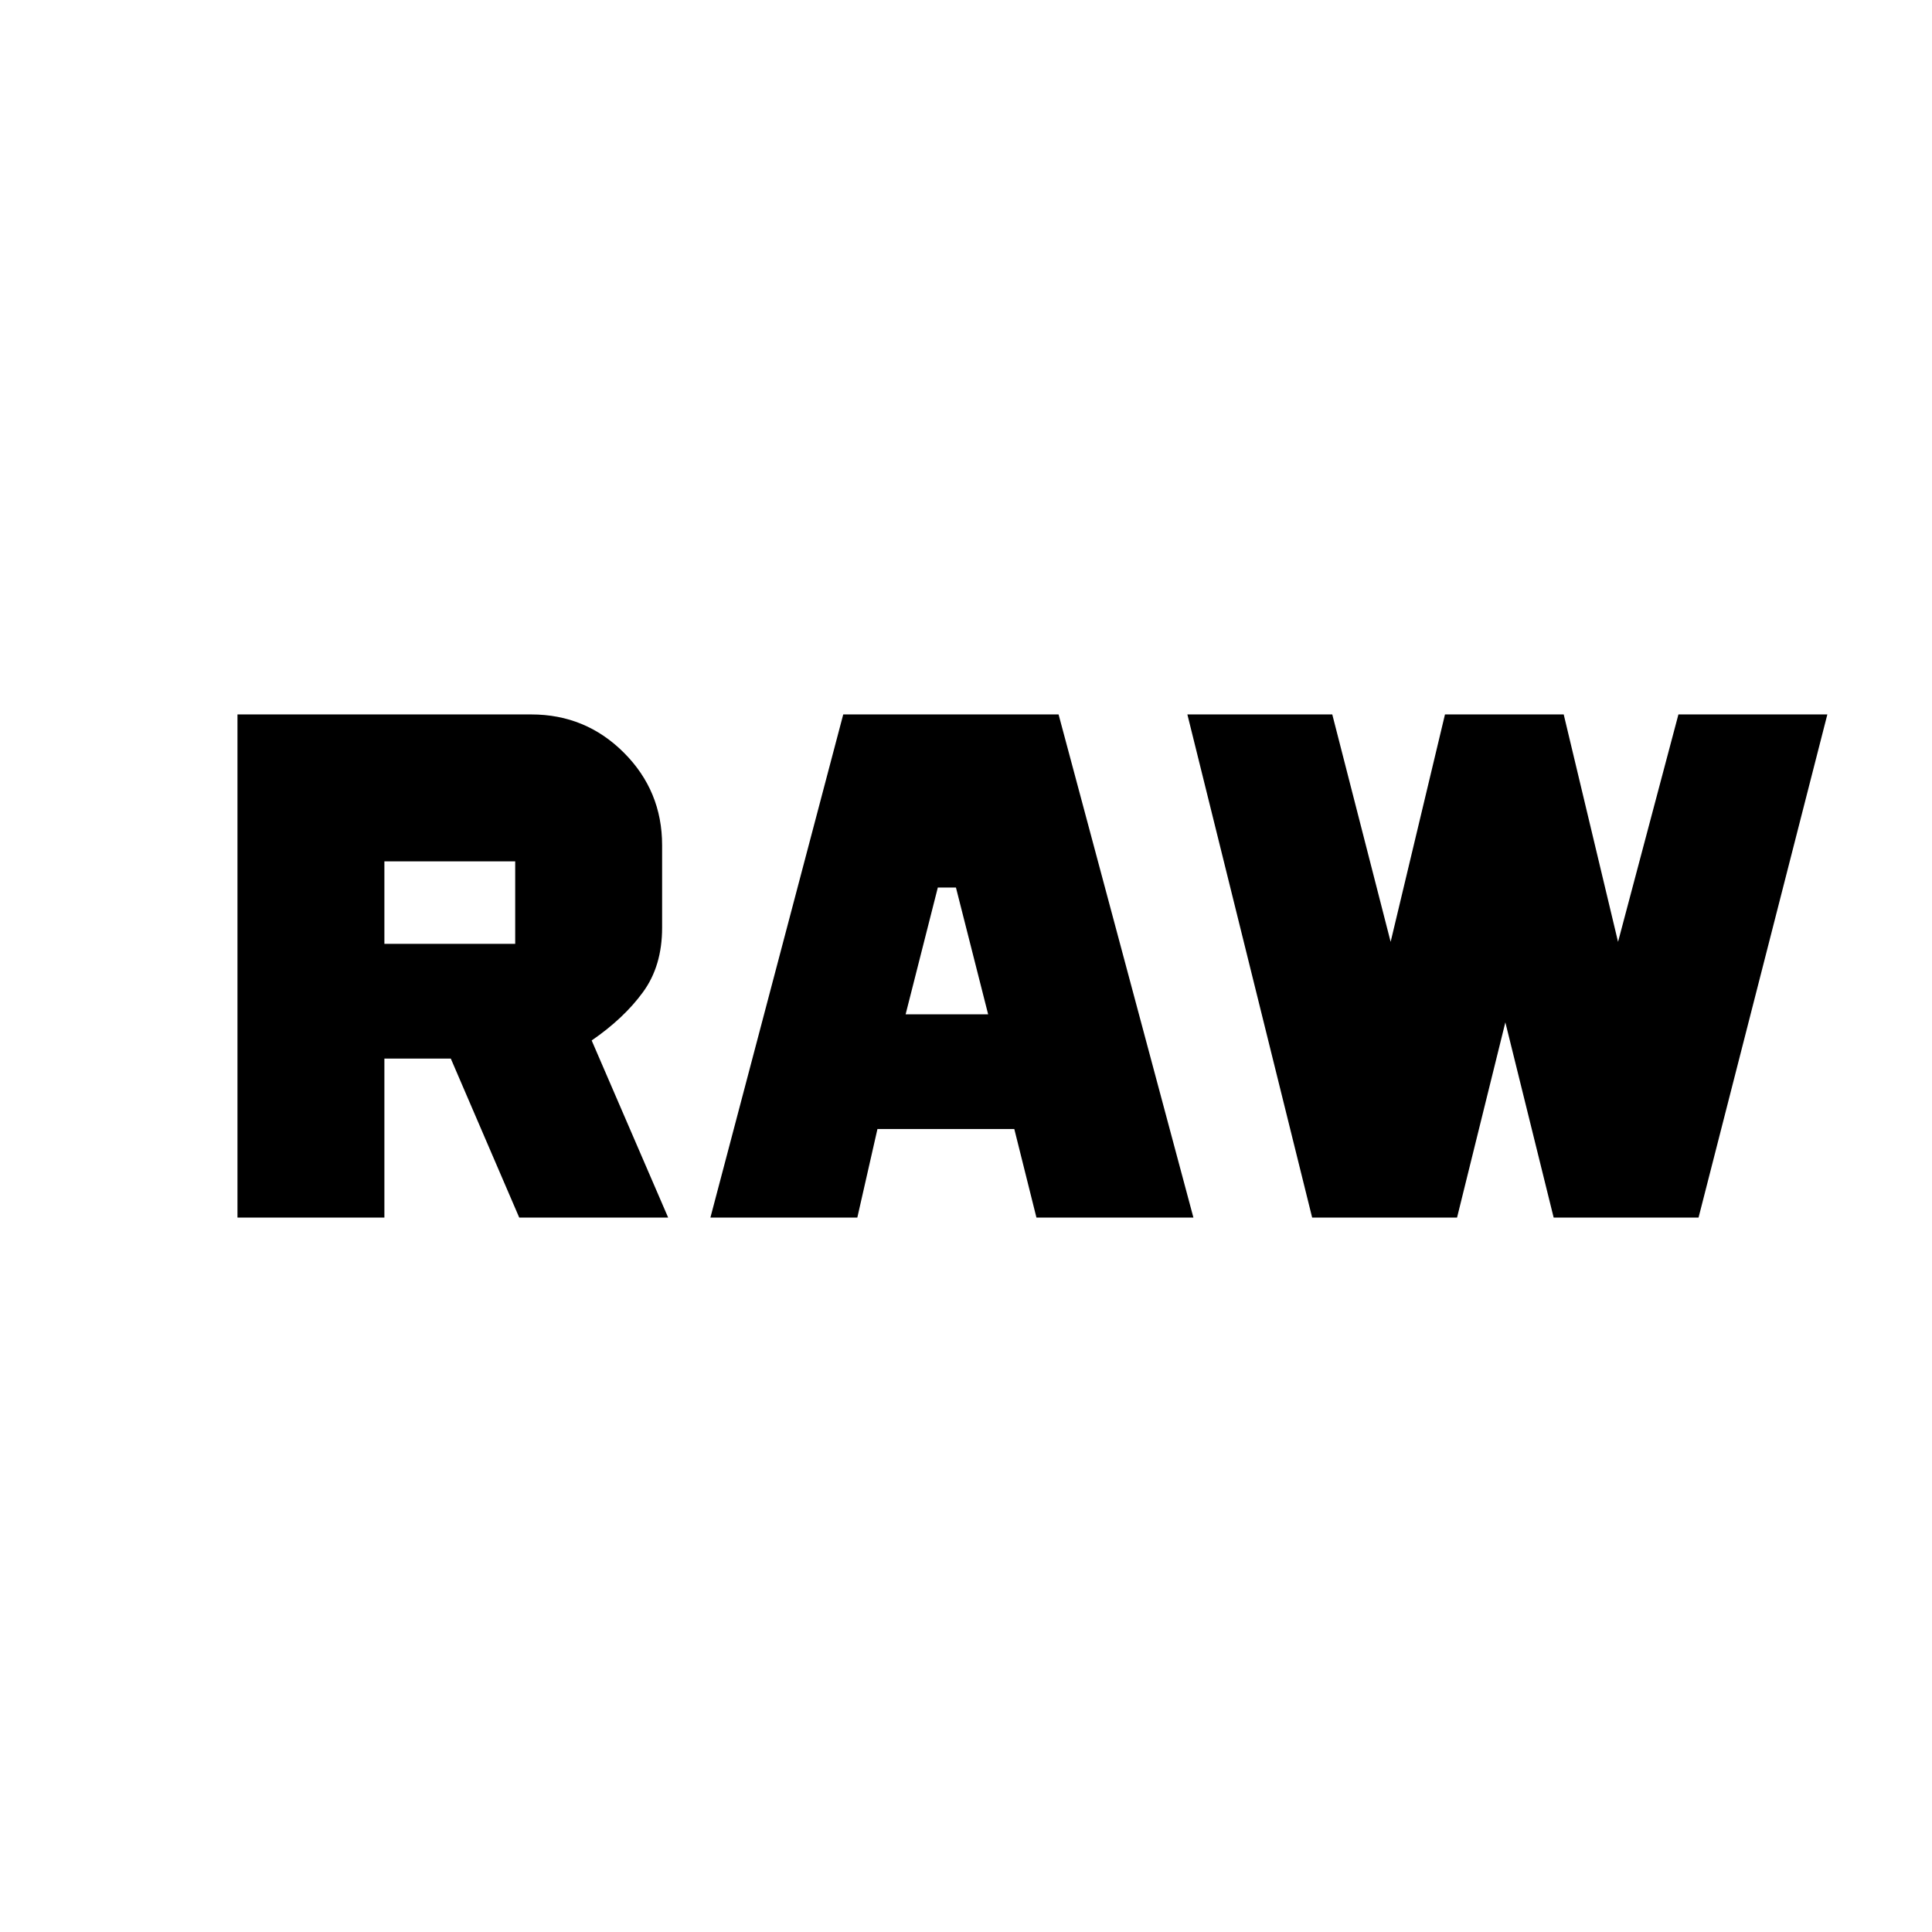 <svg xmlns="http://www.w3.org/2000/svg" height="24" width="24"><path d="M8.825 15.125 10.475 8.875H13.15L14.825 15.125H12.875L12.6 14.025H10.9L10.65 15.125ZM11.25 12.6H12.275L11.875 11.025H11.65ZM16.3 15.125 14.75 8.875H16.55L17.275 11.7L17.95 8.875H19.425L20.1 11.7L20.85 8.875H22.7L21.1 15.125H19.3L18.7 12.7L18.1 15.125ZM2.95 15.125V8.875H6.6Q7.275 8.875 7.75 9.35Q8.225 9.825 8.225 10.5V11.525Q8.225 12 7.987 12.325Q7.75 12.65 7.35 12.925L8.3 15.125H6.45L5.6 13.15H4.775V15.125ZM4.775 11.725H6.4Q6.4 11.725 6.4 11.725Q6.4 11.725 6.4 11.725V10.7Q6.4 10.7 6.4 10.7Q6.4 10.7 6.4 10.7H4.775Z"/></svg>